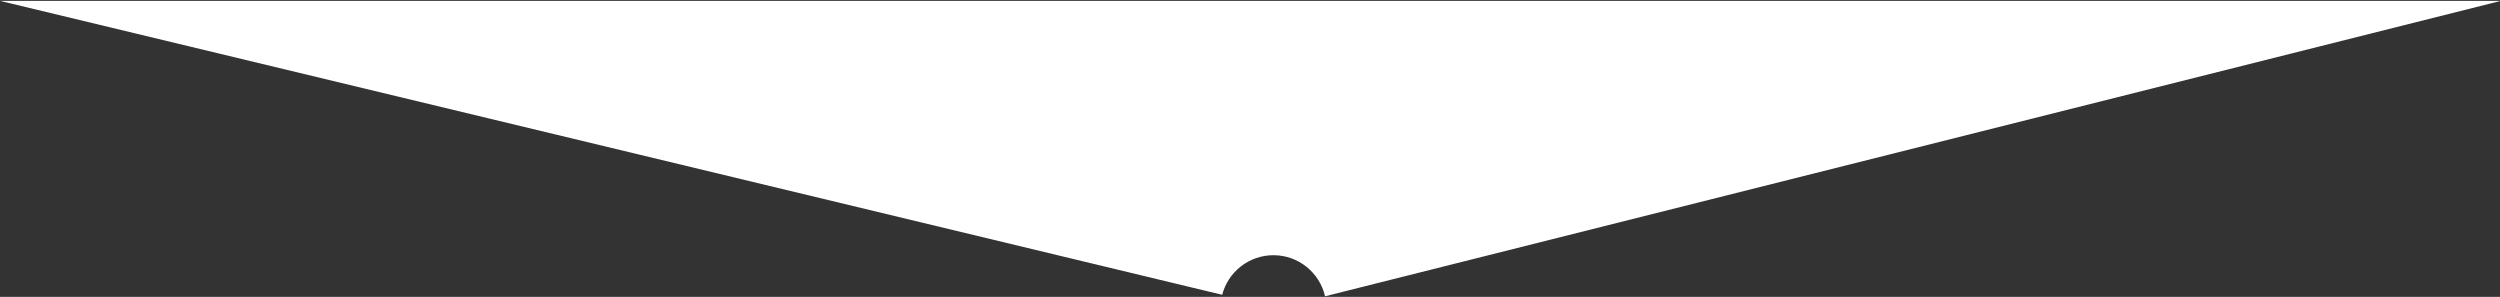 <?xml version="1.0" encoding="UTF-8"?>
<svg width="1440px" height="171px" viewBox="0 0 1440 171" version="1.1" xmlns="http://www.w3.org/2000/svg" xmlns:xlink="http://www.w3.org/1999/xlink">
    <rect x="0" y="0" width="1440" height="171" fill="#333333" stroke="none"/>
    <!-- Generator: Sketch 51.3 (57544) - http://www.bohemiancoding.com/sketch -->
    <title>Combined Shape</title>
    <desc>Created with Sketch.</desc>
    <defs></defs>
    <g id="01-Ficha-bootcamp" stroke="none" stroke-width="1" fill="none" fill-rule="evenodd">
        <g id="01-E-Ficha-Bootcamp" transform="translate(0, -4493)" fill="#FFFFFF" fill-rule="nonzero">
            <path d="M763.23,4663.659 C760.124,4650.108 747.993,4640 733.5,4640 C719.315,4640 707.392,4649.683 703.98,4662.8 L0,4493.5 L1440.5,4493.5 L763.23,4663.659 Z" id="Combined-Shape"></path>
        </g>
    </g>
</svg>
